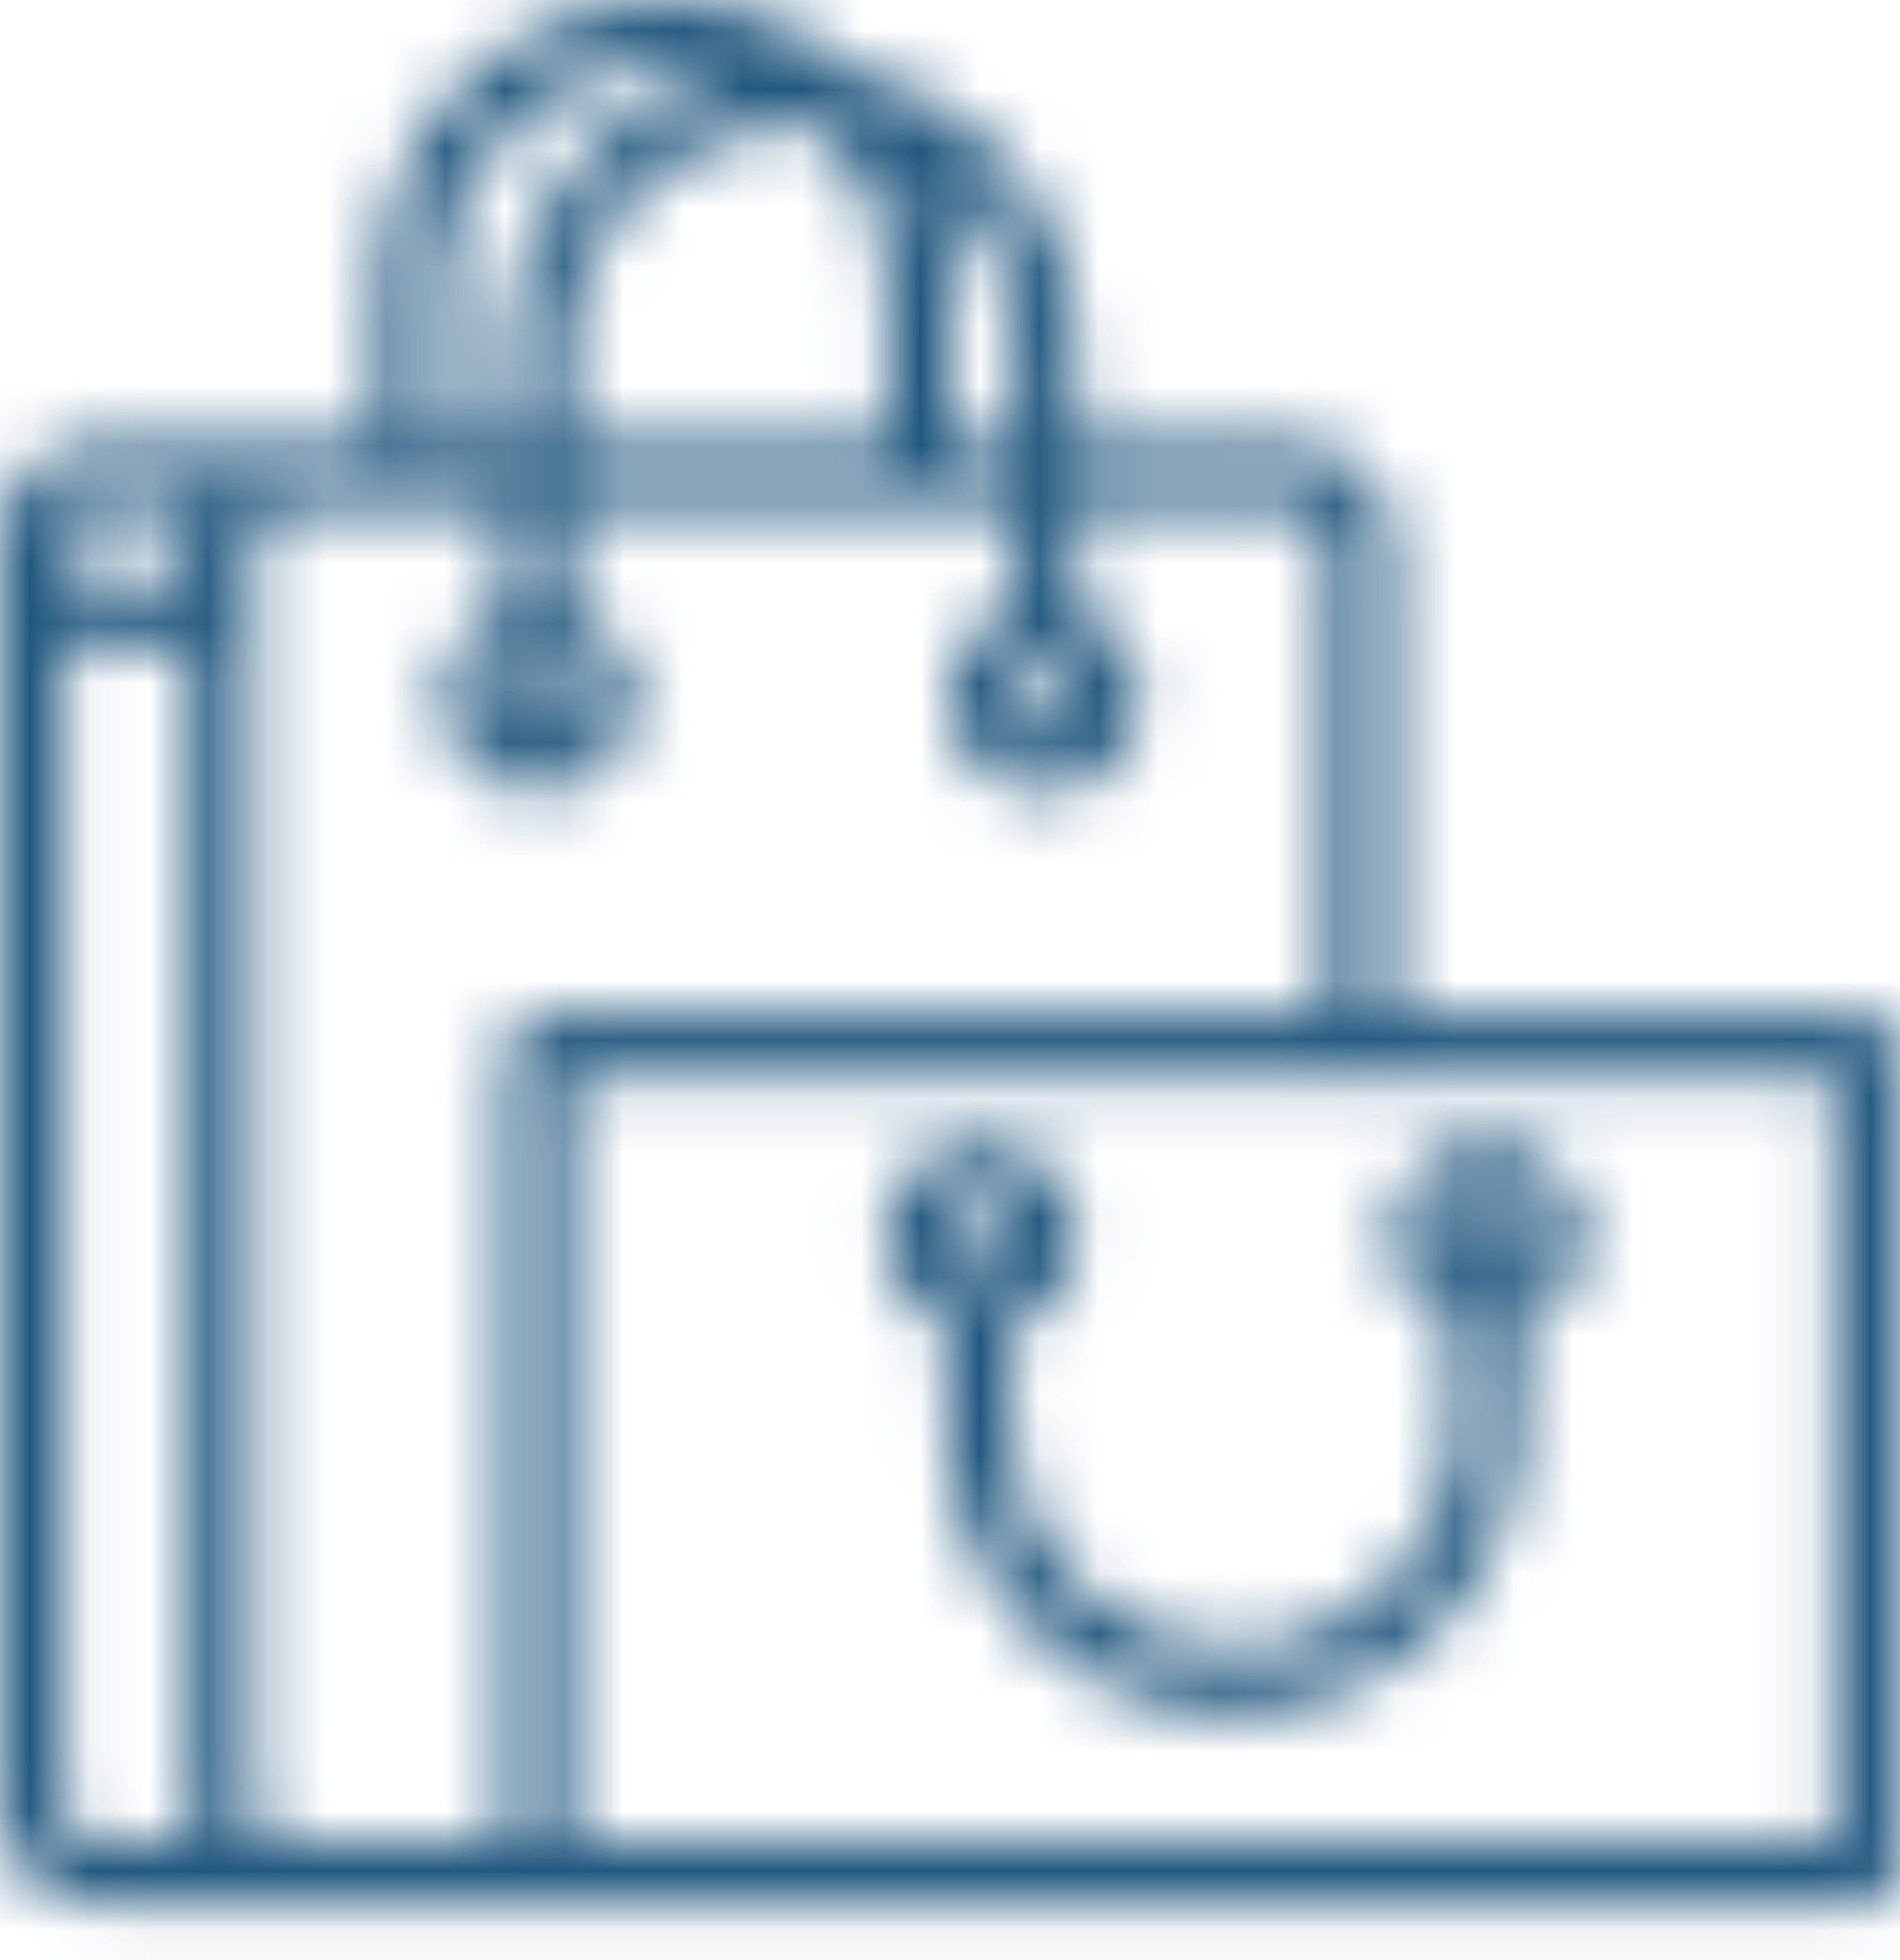 <svg width="32" height="33" viewBox="0 0 32 33" fill="none" xmlns="http://www.w3.org/2000/svg">
<mask id="path-1-inside-1_147_728" fill="white">
<path d="M11.225 0C8.566 0 6.396 2.153 6.396 4.808V7.479H1.599C0.723 7.479 0 8.203 0 9.081V30.448C0 31.326 0.723 32.051 1.599 32.051H31.445C31.467 32.052 31.489 32.052 31.512 32.051C31.523 32.051 31.533 32.051 31.544 32.051C31.667 32.028 31.779 31.961 31.858 31.863C31.938 31.765 31.98 31.643 31.978 31.517V17.628C31.978 17.486 31.922 17.35 31.822 17.25C31.722 17.15 31.586 17.094 31.445 17.094H23.45V9.081C23.45 8.203 22.728 7.479 21.851 7.479H18.154V5.876C18.155 4.774 17.779 3.705 17.088 2.848C16.397 1.991 15.432 1.398 14.357 1.169C13.486 0.415 12.374 0 11.224 0H11.225ZM11.225 1.068C11.573 1.068 11.907 1.116 12.225 1.202C10.111 1.71 8.527 3.611 8.527 5.876V7.479H7.461V4.808C7.461 2.73 9.135 1.068 11.225 1.068ZM13.357 2.137C13.538 2.137 13.716 2.146 13.89 2.17C14.567 2.845 14.956 3.768 14.956 4.808V7.479H9.593V5.876C9.593 3.798 11.267 2.137 13.357 2.137ZM15.655 2.938C16.104 3.284 16.467 3.729 16.715 4.239C16.964 4.748 17.091 5.309 17.088 5.876V7.479H16.022V4.808C16.027 4.166 15.902 3.53 15.655 2.938ZM1.599 8.547H3.298C3.235 8.718 3.201 8.899 3.198 9.081C3.196 9.319 3.038 9.587 2.698 9.749C2.357 9.911 1.907 9.911 1.566 9.749C1.226 9.585 1.068 9.319 1.066 9.081C1.066 9.005 1.073 8.945 1.099 8.88C1.122 8.824 1.193 8.758 1.232 8.714C1.28 8.667 1.335 8.607 1.398 8.58C1.462 8.555 1.531 8.544 1.599 8.547ZM4.797 8.547H8.527V10.25C7.904 10.469 7.461 11.056 7.461 11.752C7.461 12.63 8.183 13.354 9.06 13.354C9.938 13.354 10.659 12.63 10.659 11.752C10.659 11.056 10.217 10.469 9.593 10.25V8.547H17.088V10.25C16.77 10.351 16.492 10.552 16.294 10.822C16.097 11.091 15.99 11.417 15.989 11.752C15.989 12.63 16.71 13.354 17.588 13.354C18.465 13.354 19.187 12.63 19.187 11.752C19.187 11.068 18.762 10.477 18.154 10.25V8.547H21.851C22.156 8.547 22.384 8.776 22.384 9.081V17.094H9.06C8.919 17.094 8.783 17.15 8.683 17.25C8.584 17.35 8.527 17.486 8.527 17.628V30.983H4.797C4.728 30.985 4.66 30.974 4.596 30.949C4.498 30.908 4.413 30.839 4.354 30.75C4.295 30.66 4.263 30.555 4.264 30.448V9.081C4.264 9.005 4.271 8.945 4.297 8.88C4.338 8.781 4.407 8.697 4.496 8.637C4.585 8.578 4.69 8.547 4.797 8.547ZM1.066 10.684C1.08 10.691 1.085 10.71 1.099 10.717C1.747 11.025 2.517 11.025 3.165 10.717C3.179 10.71 3.184 10.691 3.198 10.684V30.448C3.198 30.631 3.24 30.818 3.298 30.983H1.599C1.528 30.984 1.458 30.972 1.393 30.945C1.327 30.919 1.268 30.88 1.218 30.83C1.168 30.78 1.129 30.72 1.103 30.655C1.077 30.589 1.064 30.519 1.066 30.448V10.684ZM9.06 11.218C9.361 11.218 9.593 11.451 9.593 11.752C9.593 12.053 9.361 12.286 9.06 12.286C8.99 12.287 8.92 12.274 8.855 12.248C8.79 12.221 8.731 12.182 8.681 12.132C8.632 12.082 8.592 12.023 8.566 11.958C8.539 11.892 8.526 11.822 8.527 11.752C8.527 11.451 8.76 11.218 9.06 11.218ZM17.588 11.218C17.888 11.218 18.121 11.451 18.121 11.752C18.121 12.053 17.888 12.286 17.588 12.286C17.517 12.287 17.448 12.274 17.383 12.248C17.317 12.221 17.258 12.182 17.209 12.132C17.159 12.082 17.12 12.023 17.093 11.958C17.067 11.892 17.054 11.822 17.055 11.752C17.055 11.451 17.287 11.218 17.588 11.218ZM9.593 18.162H30.912V30.983H9.593V18.162ZM16.522 19.23C15.645 19.23 14.923 19.954 14.923 20.833C14.923 21.517 15.347 22.108 15.956 22.335V24.038C15.956 26.693 18.093 28.846 20.753 28.846C23.412 28.846 25.582 26.693 25.582 24.038V22.335C26.206 22.116 26.648 21.529 26.648 20.833C26.648 19.954 25.927 19.23 25.049 19.23C24.172 19.23 23.45 19.954 23.45 20.833C23.45 21.529 23.893 22.116 24.516 22.335V24.038C24.516 26.116 22.843 27.777 20.753 27.777C20.262 27.781 19.775 27.687 19.32 27.5C18.866 27.314 18.453 27.038 18.106 26.691C17.759 26.343 17.484 25.929 17.298 25.474C17.112 25.018 17.018 24.53 17.022 24.038V22.335C17.34 22.234 17.618 22.034 17.815 21.764C18.013 21.494 18.12 21.168 18.121 20.833C18.121 19.954 17.399 19.23 16.522 19.23ZM16.522 20.299C16.822 20.299 17.055 20.532 17.055 20.833C17.055 21.134 16.822 21.367 16.522 21.367C16.451 21.368 16.382 21.355 16.317 21.329C16.252 21.302 16.192 21.263 16.143 21.213C16.093 21.163 16.054 21.104 16.027 21.039C16.001 20.973 15.988 20.904 15.989 20.833C15.989 20.532 16.221 20.299 16.522 20.299ZM25.049 20.299C25.35 20.299 25.582 20.532 25.582 20.833C25.582 21.134 25.35 21.367 25.049 21.367C24.979 21.368 24.909 21.355 24.844 21.329C24.779 21.302 24.72 21.263 24.67 21.213C24.62 21.163 24.581 21.104 24.555 21.039C24.528 20.973 24.515 20.904 24.516 20.833C24.516 20.532 24.749 20.299 25.049 20.299Z"/>
</mask>
<path d="M11.225 0C8.566 0 6.396 2.153 6.396 4.808V7.479H1.599C0.723 7.479 0 8.203 0 9.081V30.448C0 31.326 0.723 32.051 1.599 32.051H31.445C31.467 32.052 31.489 32.052 31.512 32.051C31.523 32.051 31.533 32.051 31.544 32.051C31.667 32.028 31.779 31.961 31.858 31.863C31.938 31.765 31.98 31.643 31.978 31.517V17.628C31.978 17.486 31.922 17.35 31.822 17.25C31.722 17.15 31.586 17.094 31.445 17.094H23.45V9.081C23.45 8.203 22.728 7.479 21.851 7.479H18.154V5.876C18.155 4.774 17.779 3.705 17.088 2.848C16.397 1.991 15.432 1.398 14.357 1.169C13.486 0.415 12.374 0 11.224 0H11.225ZM11.225 1.068C11.573 1.068 11.907 1.116 12.225 1.202C10.111 1.71 8.527 3.611 8.527 5.876V7.479H7.461V4.808C7.461 2.73 9.135 1.068 11.225 1.068ZM13.357 2.137C13.538 2.137 13.716 2.146 13.89 2.17C14.567 2.845 14.956 3.768 14.956 4.808V7.479H9.593V5.876C9.593 3.798 11.267 2.137 13.357 2.137ZM15.655 2.938C16.104 3.284 16.467 3.729 16.715 4.239C16.964 4.748 17.091 5.309 17.088 5.876V7.479H16.022V4.808C16.027 4.166 15.902 3.53 15.655 2.938ZM1.599 8.547H3.298C3.235 8.718 3.201 8.899 3.198 9.081C3.196 9.319 3.038 9.587 2.698 9.749C2.357 9.911 1.907 9.911 1.566 9.749C1.226 9.585 1.068 9.319 1.066 9.081C1.066 9.005 1.073 8.945 1.099 8.88C1.122 8.824 1.193 8.758 1.232 8.714C1.28 8.667 1.335 8.607 1.398 8.58C1.462 8.555 1.531 8.544 1.599 8.547ZM4.797 8.547H8.527V10.25C7.904 10.469 7.461 11.056 7.461 11.752C7.461 12.63 8.183 13.354 9.06 13.354C9.938 13.354 10.659 12.63 10.659 11.752C10.659 11.056 10.217 10.469 9.593 10.25V8.547H17.088V10.25C16.77 10.351 16.492 10.552 16.294 10.822C16.097 11.091 15.99 11.417 15.989 11.752C15.989 12.63 16.71 13.354 17.588 13.354C18.465 13.354 19.187 12.63 19.187 11.752C19.187 11.068 18.762 10.477 18.154 10.25V8.547H21.851C22.156 8.547 22.384 8.776 22.384 9.081V17.094H9.06C8.919 17.094 8.783 17.15 8.683 17.25C8.584 17.35 8.527 17.486 8.527 17.628V30.983H4.797C4.728 30.985 4.66 30.974 4.596 30.949C4.498 30.908 4.413 30.839 4.354 30.75C4.295 30.66 4.263 30.555 4.264 30.448V9.081C4.264 9.005 4.271 8.945 4.297 8.88C4.338 8.781 4.407 8.697 4.496 8.637C4.585 8.578 4.69 8.547 4.797 8.547ZM1.066 10.684C1.08 10.691 1.085 10.71 1.099 10.717C1.747 11.025 2.517 11.025 3.165 10.717C3.179 10.71 3.184 10.691 3.198 10.684V30.448C3.198 30.631 3.24 30.818 3.298 30.983H1.599C1.528 30.984 1.458 30.972 1.393 30.945C1.327 30.919 1.268 30.88 1.218 30.83C1.168 30.78 1.129 30.72 1.103 30.655C1.077 30.589 1.064 30.519 1.066 30.448V10.684ZM9.06 11.218C9.361 11.218 9.593 11.451 9.593 11.752C9.593 12.053 9.361 12.286 9.06 12.286C8.99 12.287 8.92 12.274 8.855 12.248C8.79 12.221 8.731 12.182 8.681 12.132C8.632 12.082 8.592 12.023 8.566 11.958C8.539 11.892 8.526 11.822 8.527 11.752C8.527 11.451 8.76 11.218 9.06 11.218ZM17.588 11.218C17.888 11.218 18.121 11.451 18.121 11.752C18.121 12.053 17.888 12.286 17.588 12.286C17.517 12.287 17.448 12.274 17.383 12.248C17.317 12.221 17.258 12.182 17.209 12.132C17.159 12.082 17.12 12.023 17.093 11.958C17.067 11.892 17.054 11.822 17.055 11.752C17.055 11.451 17.287 11.218 17.588 11.218ZM9.593 18.162H30.912V30.983H9.593V18.162ZM16.522 19.23C15.645 19.23 14.923 19.954 14.923 20.833C14.923 21.517 15.347 22.108 15.956 22.335V24.038C15.956 26.693 18.093 28.846 20.753 28.846C23.412 28.846 25.582 26.693 25.582 24.038V22.335C26.206 22.116 26.648 21.529 26.648 20.833C26.648 19.954 25.927 19.23 25.049 19.23C24.172 19.23 23.45 19.954 23.45 20.833C23.45 21.529 23.893 22.116 24.516 22.335V24.038C24.516 26.116 22.843 27.777 20.753 27.777C20.262 27.781 19.775 27.687 19.32 27.5C18.866 27.314 18.453 27.038 18.106 26.691C17.759 26.343 17.484 25.929 17.298 25.474C17.112 25.018 17.018 24.53 17.022 24.038V22.335C17.34 22.234 17.618 22.034 17.815 21.764C18.013 21.494 18.12 21.168 18.121 20.833C18.121 19.954 17.399 19.23 16.522 19.23ZM16.522 20.299C16.822 20.299 17.055 20.532 17.055 20.833C17.055 21.134 16.822 21.367 16.522 21.367C16.451 21.368 16.382 21.355 16.317 21.329C16.252 21.302 16.192 21.263 16.143 21.213C16.093 21.163 16.054 21.104 16.027 21.039C16.001 20.973 15.988 20.904 15.989 20.833C15.989 20.532 16.221 20.299 16.522 20.299ZM25.049 20.299C25.35 20.299 25.582 20.532 25.582 20.833C25.582 21.134 25.35 21.367 25.049 21.367C24.979 21.368 24.909 21.355 24.844 21.329C24.779 21.302 24.72 21.263 24.67 21.213C24.62 21.163 24.581 21.104 24.555 21.039C24.528 20.973 24.515 20.904 24.516 20.833C24.516 20.532 24.749 20.299 25.049 20.299Z" fill="#21577E" stroke="#21577E" stroke-width="10" mask="url(#path-1-inside-1_147_728)"/>
</svg>
